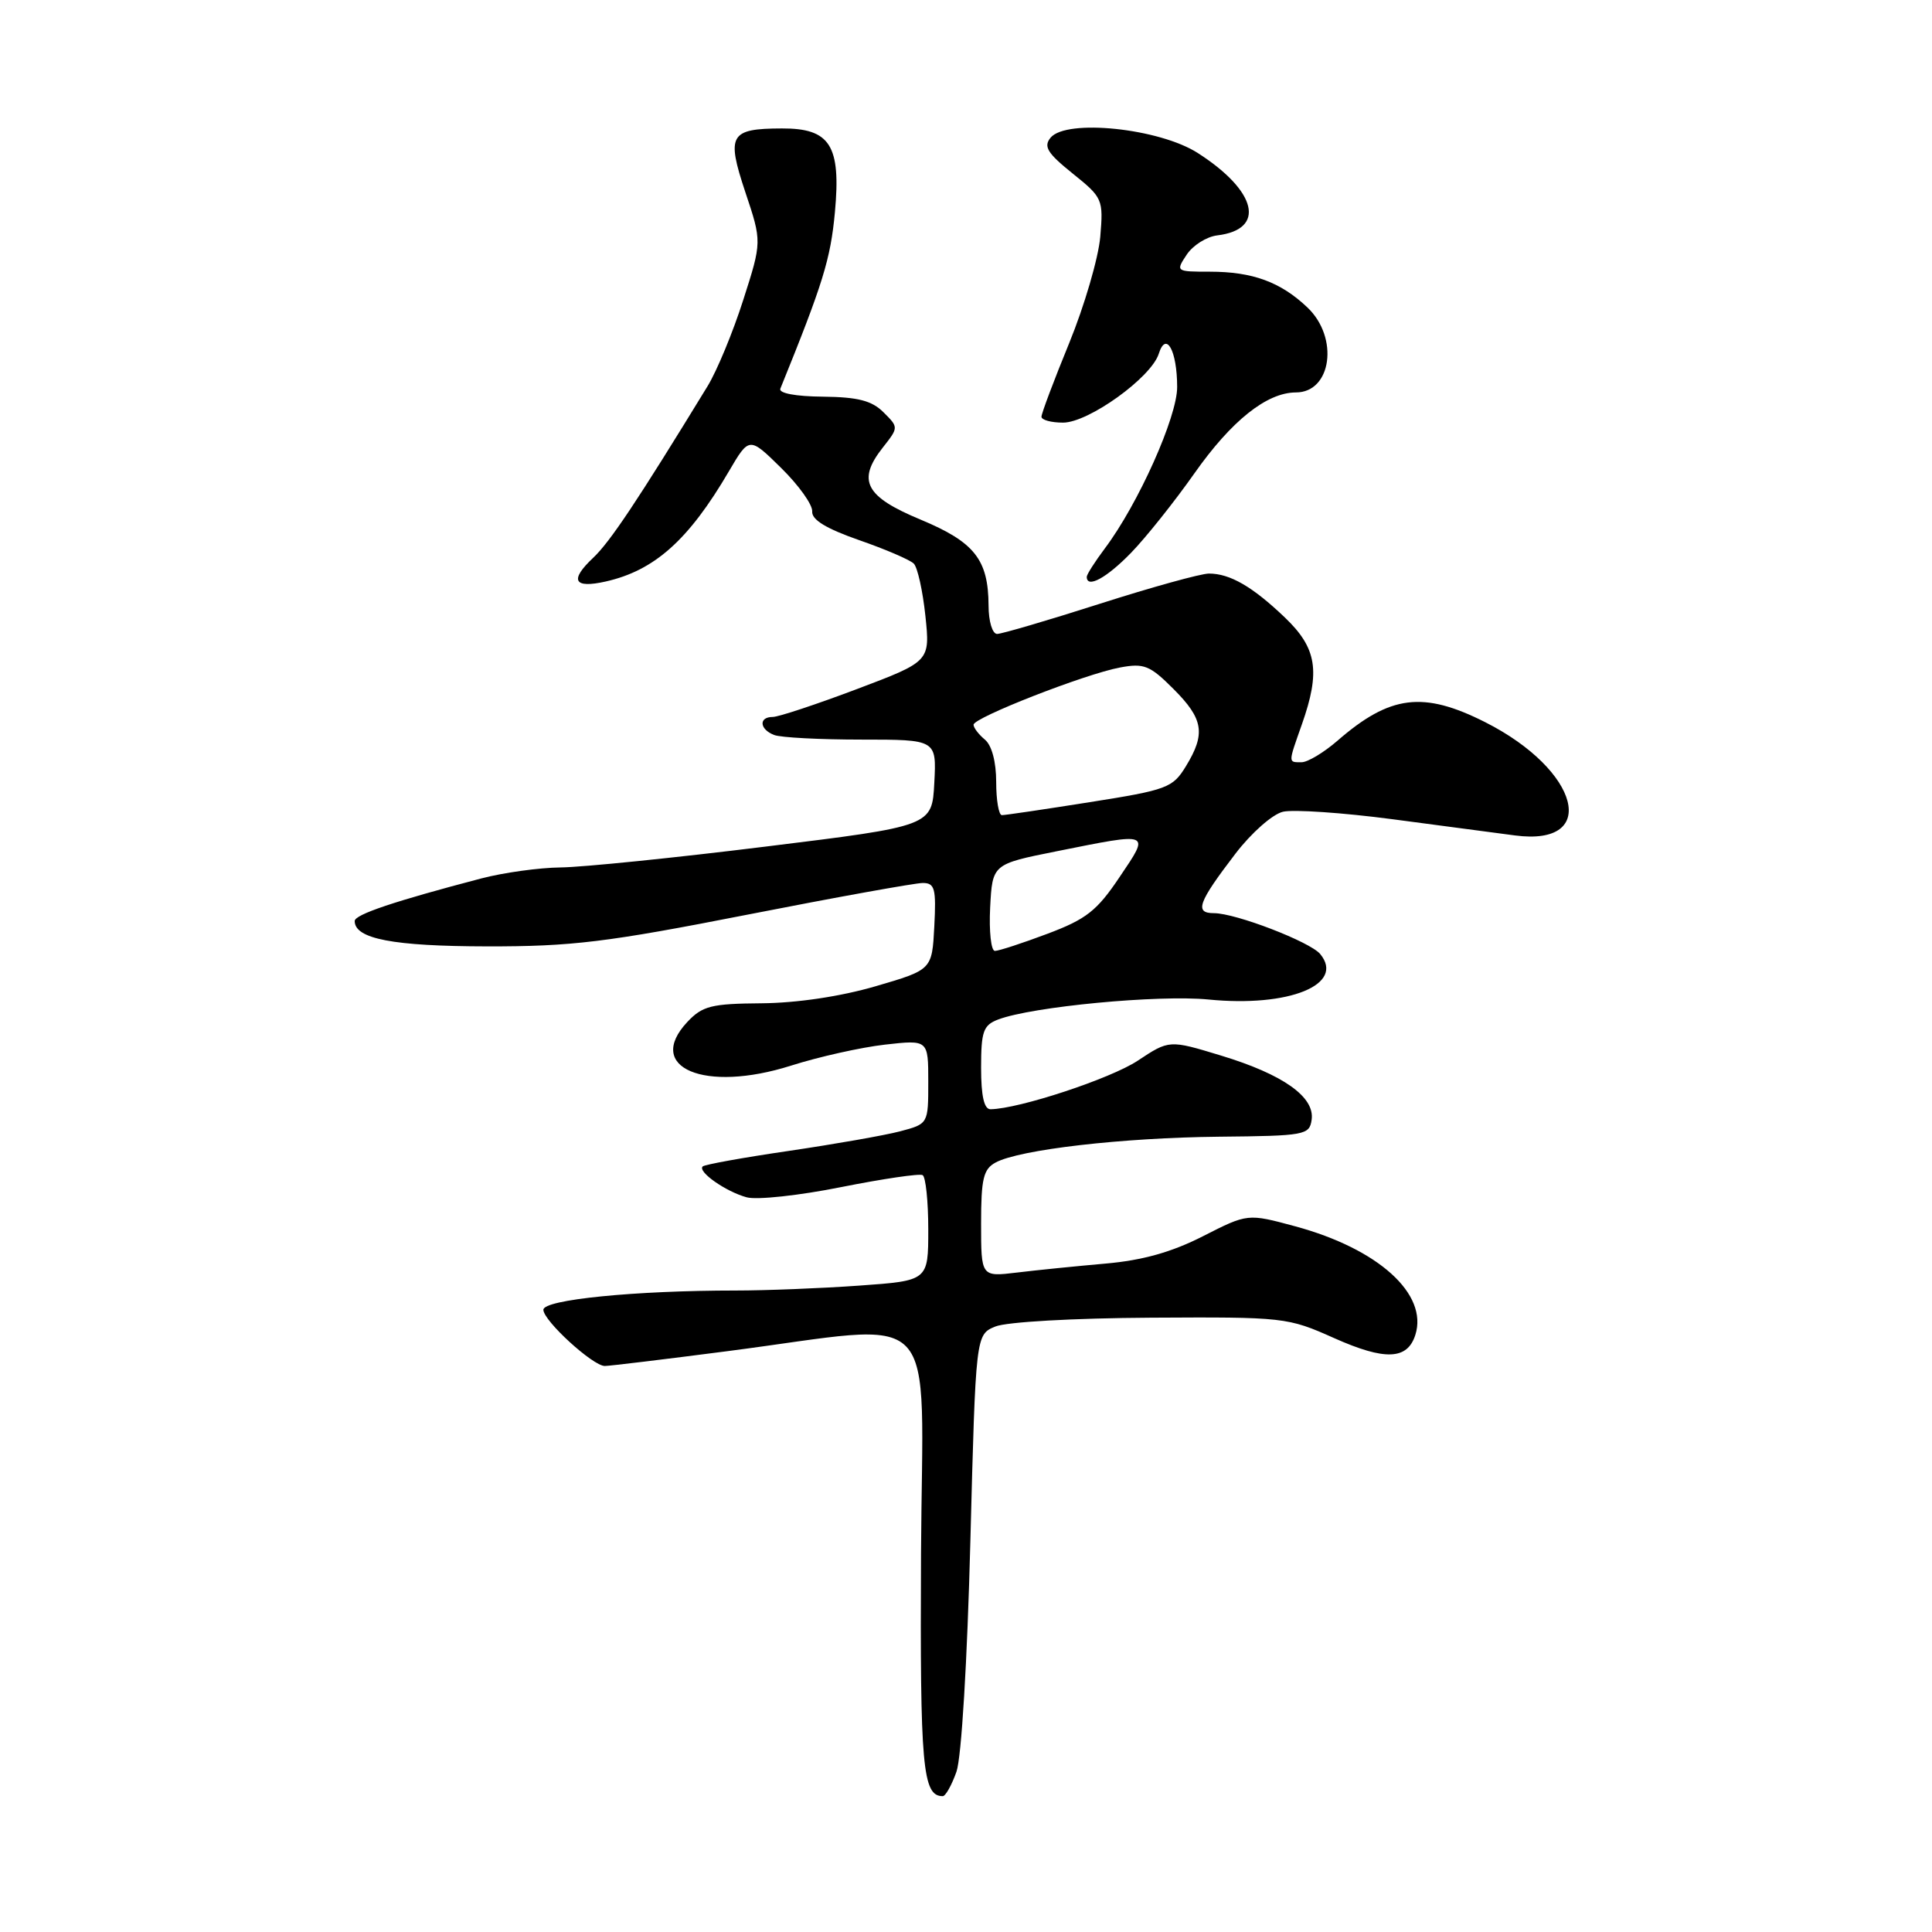 <?xml version="1.0" encoding="UTF-8" standalone="no"?>
<!DOCTYPE svg PUBLIC "-//W3C//DTD SVG 1.1//EN" "http://www.w3.org/Graphics/SVG/1.1/DTD/svg11.dtd" >
<svg xmlns="http://www.w3.org/2000/svg" xmlns:xlink="http://www.w3.org/1999/xlink" version="1.1" viewBox="0 0 256 256">
 <g >
 <path fill="currentColor"
d=" M 126.74 234.75 C 127.40 232.85 128.17 220.13 128.58 204.17 C 129.29 176.84 129.29 176.84 131.89 175.77 C 133.38 175.16 142.24 174.66 152.50 174.60 C 170.16 174.50 170.62 174.55 176.79 177.31 C 183.52 180.31 186.49 180.19 187.54 176.88 C 189.26 171.46 182.63 165.47 171.61 162.49 C 165.32 160.79 165.32 160.79 159.41 163.80 C 155.27 165.91 151.41 167.00 146.50 167.43 C 142.65 167.77 137.36 168.30 134.75 168.62 C 130.00 169.19 130.00 169.19 130.00 162.13 C 130.00 156.17 130.30 154.91 131.94 154.03 C 135.13 152.32 148.73 150.75 161.50 150.62 C 172.95 150.51 173.51 150.40 173.80 148.37 C 174.23 145.35 170.03 142.37 161.80 139.87 C 154.93 137.78 154.93 137.78 150.75 140.55 C 147.15 142.93 135.03 146.93 131.25 146.98 C 130.40 146.99 130.00 145.24 130.00 141.48 C 130.00 136.66 130.29 135.84 132.26 135.09 C 136.77 133.38 153.49 131.79 160.13 132.44 C 170.81 133.50 178.28 130.45 174.93 126.41 C 173.58 124.79 163.73 121.00 160.86 121.00 C 158.24 121.00 158.74 119.60 163.70 113.12 C 165.81 110.36 168.61 107.89 170.00 107.56 C 171.38 107.24 177.90 107.68 184.50 108.55 C 191.10 109.42 198.41 110.39 200.74 110.70 C 212.01 112.19 209.34 102.04 196.81 95.70 C 188.58 91.54 184.19 92.09 177.22 98.15 C 175.41 99.72 173.27 101.00 172.47 101.00 C 170.67 101.00 170.67 101.19 172.50 96.00 C 174.99 88.95 174.50 85.88 170.25 81.82 C 165.97 77.73 162.98 76.00 160.19 76.00 C 159.13 76.00 152.62 77.80 145.74 80.00 C 138.86 82.20 132.73 84.00 132.12 84.00 C 131.50 84.00 130.99 82.33 130.99 80.25 C 130.96 74.14 129.13 71.83 121.98 68.85 C 114.64 65.80 113.53 63.68 116.97 59.31 C 119.08 56.63 119.08 56.63 117.07 54.63 C 115.53 53.09 113.68 52.61 109.03 52.56 C 105.42 52.53 103.15 52.10 103.40 51.50 C 109.06 37.54 110.05 34.35 110.63 28.12 C 111.45 19.27 110.00 16.99 103.60 17.02 C 96.69 17.04 96.23 17.86 98.76 25.46 C 100.96 32.03 100.96 32.03 98.48 39.76 C 97.12 44.02 94.99 49.16 93.75 51.18 C 84.48 66.34 80.83 71.81 78.61 73.90 C 75.43 76.89 76.02 78.01 80.27 77.05 C 86.73 75.59 91.25 71.56 96.57 62.47 C 99.28 57.85 99.28 57.85 103.51 62.01 C 105.84 64.30 107.69 66.89 107.62 67.77 C 107.54 68.87 109.46 70.04 113.84 71.57 C 117.32 72.78 120.58 74.18 121.08 74.68 C 121.58 75.18 122.27 78.30 122.62 81.61 C 123.25 87.64 123.25 87.64 113.51 91.32 C 108.15 93.34 103.15 95.00 102.39 95.00 C 100.50 95.00 100.63 96.64 102.58 97.39 C 103.45 97.73 108.65 98.00 114.13 98.00 C 124.10 98.00 124.10 98.00 123.80 103.73 C 123.50 109.46 123.50 109.46 101.50 112.17 C 89.40 113.67 77.16 114.91 74.30 114.94 C 71.44 114.97 66.71 115.63 63.80 116.39 C 52.24 119.42 47.00 121.18 47.00 122.04 C 47.00 124.40 52.08 125.38 64.50 125.40 C 75.76 125.42 80.37 124.86 98.97 121.21 C 110.78 118.89 121.27 117.00 122.27 117.00 C 123.87 117.00 124.06 117.74 123.80 122.75 C 123.50 128.50 123.50 128.50 116.00 130.69 C 111.37 132.04 105.60 132.90 100.92 132.94 C 94.25 132.99 93.08 133.29 91.08 135.41 C 85.39 141.48 93.36 144.84 104.82 141.20 C 108.50 140.03 114.09 138.78 117.25 138.42 C 123.00 137.77 123.00 137.77 123.00 143.35 C 123.00 148.92 123.00 148.92 119.25 149.91 C 117.19 150.45 110.56 151.61 104.53 152.50 C 98.50 153.38 93.36 154.31 93.11 154.56 C 92.41 155.26 96.18 157.90 98.94 158.65 C 100.29 159.02 105.91 158.41 111.44 157.30 C 116.97 156.20 121.84 155.48 122.25 155.71 C 122.66 155.93 123.00 159.17 123.00 162.91 C 123.00 169.70 123.00 169.70 113.85 170.35 C 108.81 170.71 101.46 171.00 97.50 171.00 C 84.12 171.00 72.00 172.21 72.00 173.55 C 72.00 175.00 78.56 181.00 80.14 181.00 C 80.73 181.00 88.03 180.12 96.36 179.04 C 125.20 175.31 122.22 172.21 122.04 205.83 C 121.90 234.19 122.24 238.00 124.92 238.00 C 125.29 238.00 126.11 236.54 126.74 234.75 Z  M 149.87 73.25 C 151.87 71.19 155.64 66.45 158.26 62.73 C 163.17 55.75 167.85 52.01 171.71 52.00 C 176.45 52.00 177.44 44.74 173.25 40.75 C 169.70 37.37 165.98 36.00 160.31 36.00 C 155.81 36.00 155.77 35.97 157.24 33.75 C 158.06 32.51 159.88 31.36 161.29 31.19 C 167.78 30.41 166.58 25.32 158.72 20.28 C 153.61 17.00 141.31 15.72 139.21 18.24 C 138.24 19.42 138.78 20.29 142.12 22.98 C 146.12 26.19 146.21 26.41 145.79 31.39 C 145.54 34.20 143.69 40.53 141.67 45.47 C 139.65 50.40 138.00 54.78 138.00 55.22 C 138.00 55.65 139.29 56.00 140.86 56.00 C 144.24 56.00 152.54 50.03 153.54 46.88 C 154.51 43.81 155.97 46.43 155.98 51.27 C 156.00 55.22 150.82 66.79 146.39 72.68 C 145.08 74.43 144.00 76.12 144.00 76.43 C 144.00 78.02 146.63 76.59 149.87 73.25 Z  M 131.20 120.25 C 131.50 114.50 131.50 114.50 140.00 112.80 C 152.63 110.27 152.42 110.18 148.34 116.23 C 145.35 120.69 143.93 121.80 138.79 123.73 C 135.47 124.98 132.34 126.00 131.83 126.00 C 131.32 126.00 131.04 123.41 131.20 120.25 Z  M 132.00 103.62 C 132.00 100.95 131.42 98.76 130.50 98.00 C 129.68 97.32 129.00 96.43 129.00 96.03 C 129.00 95.09 143.76 89.32 148.39 88.45 C 151.59 87.85 152.36 88.16 155.49 91.29 C 159.47 95.27 159.78 97.21 157.14 101.53 C 155.40 104.39 154.67 104.67 144.40 106.29 C 138.40 107.24 133.16 108.02 132.75 108.01 C 132.34 108.00 132.00 106.03 132.00 103.62 Z "/>
</g>
</svg>
